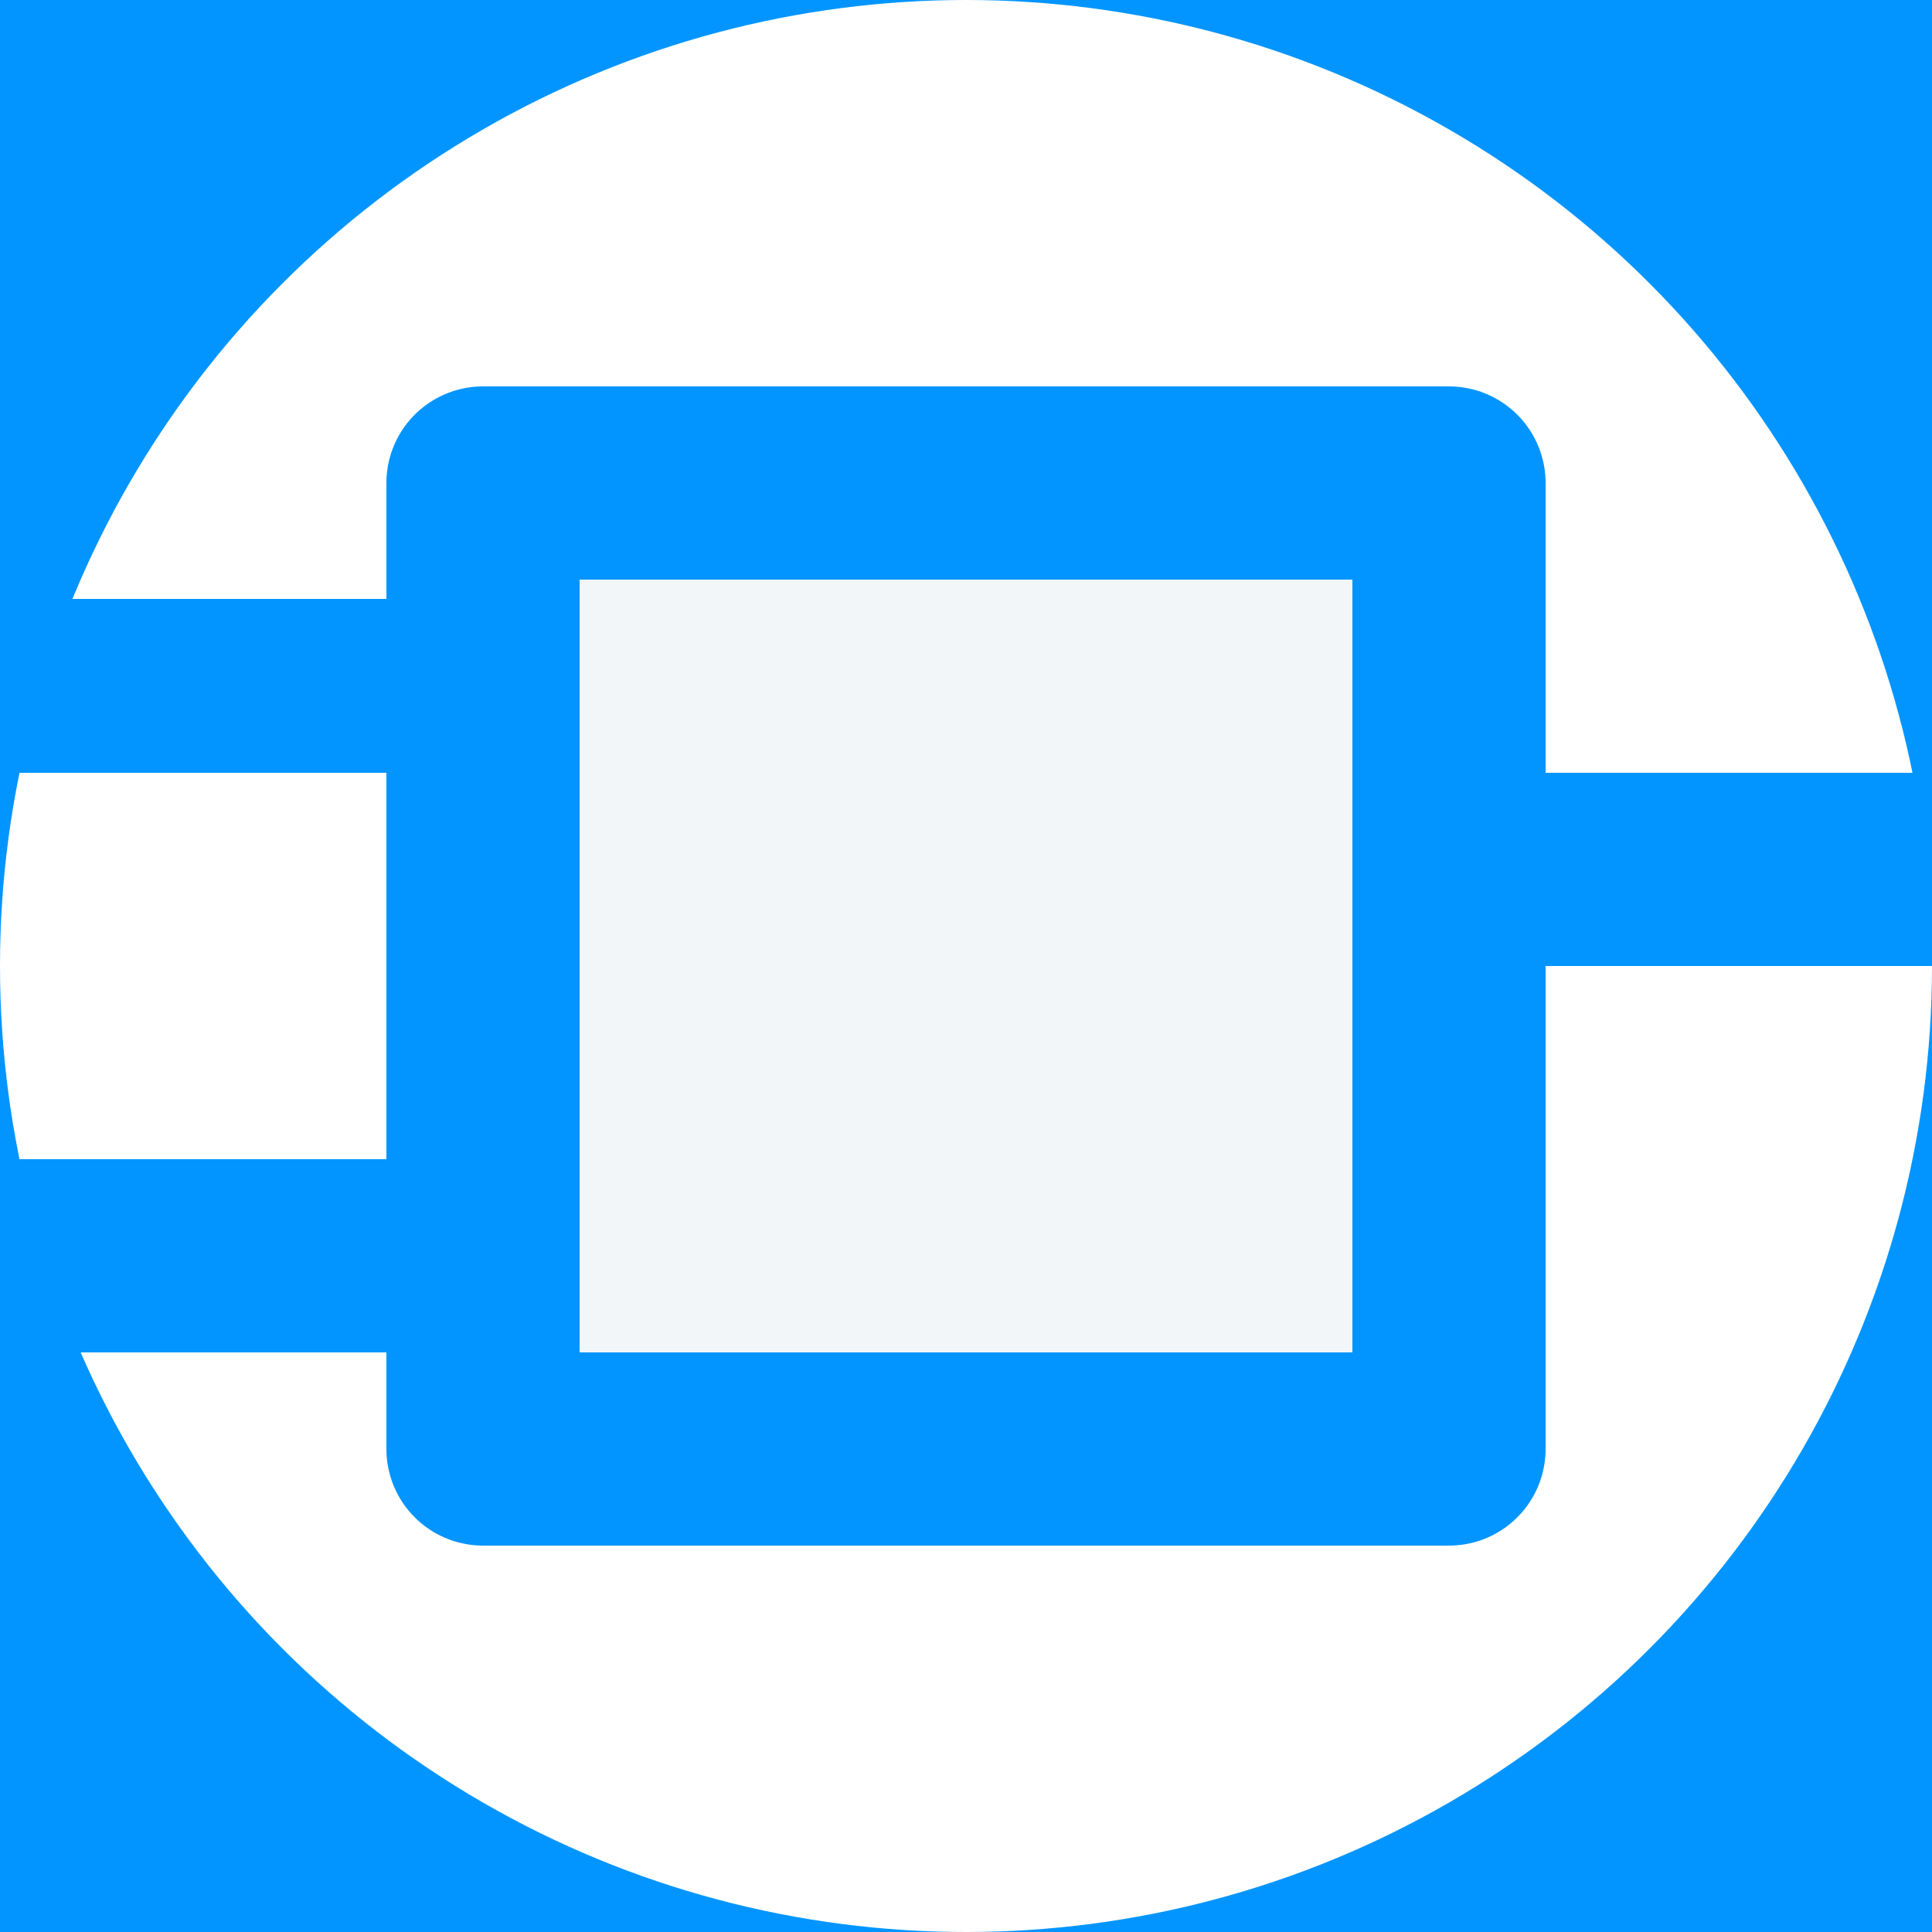 <?xml version="1.0" encoding="utf-8"?>
<!-- Generator: Adobe Illustrator 22.1.0, SVG Export Plug-In . SVG Version: 6.00 Build 0)  -->
<svg version="1.1" id="Layer_1" xmlns:dc="http://purl.org/dc/elements/1.1/" xmlns:xl="http://www.w3.org/1999/xlink"
	 xmlns="http://www.w3.org/2000/svg" xmlns:xlink="http://www.w3.org/1999/xlink" x="0px" y="0px" viewBox="0 0 10 10"
	 style="enable-background:new 0 0 10 10;" xml:space="preserve">
<style type="text/css">
	.st0{fill:#0295FF;}
	.st1{fill:#FFFFFF;}
	.st2{fill:#F3F6F9;}
	.st3{fill:none;stroke:#0295FF;stroke-linecap:round;stroke-linejoin:round;}
</style>
<title>icons</title>
<title>Layer 1</title>
<rect y="0" class="st0" width="10" height="10"/>
<circle class="st1" cx="5" cy="5" r="5"/>
<rect x="2.4" y="2.4" class="st2" width="5.3" height="5.3"/>
<rect x="2.5" y="2.5" class="st3" width="5" height="5"/>
<rect y="3.1" class="st0" width="2" height="0.9"/>
<rect y="6" class="st0" width="2" height="1"/>
<rect x="8" y="4" class="st0" width="2" height="1"/>
</svg>
